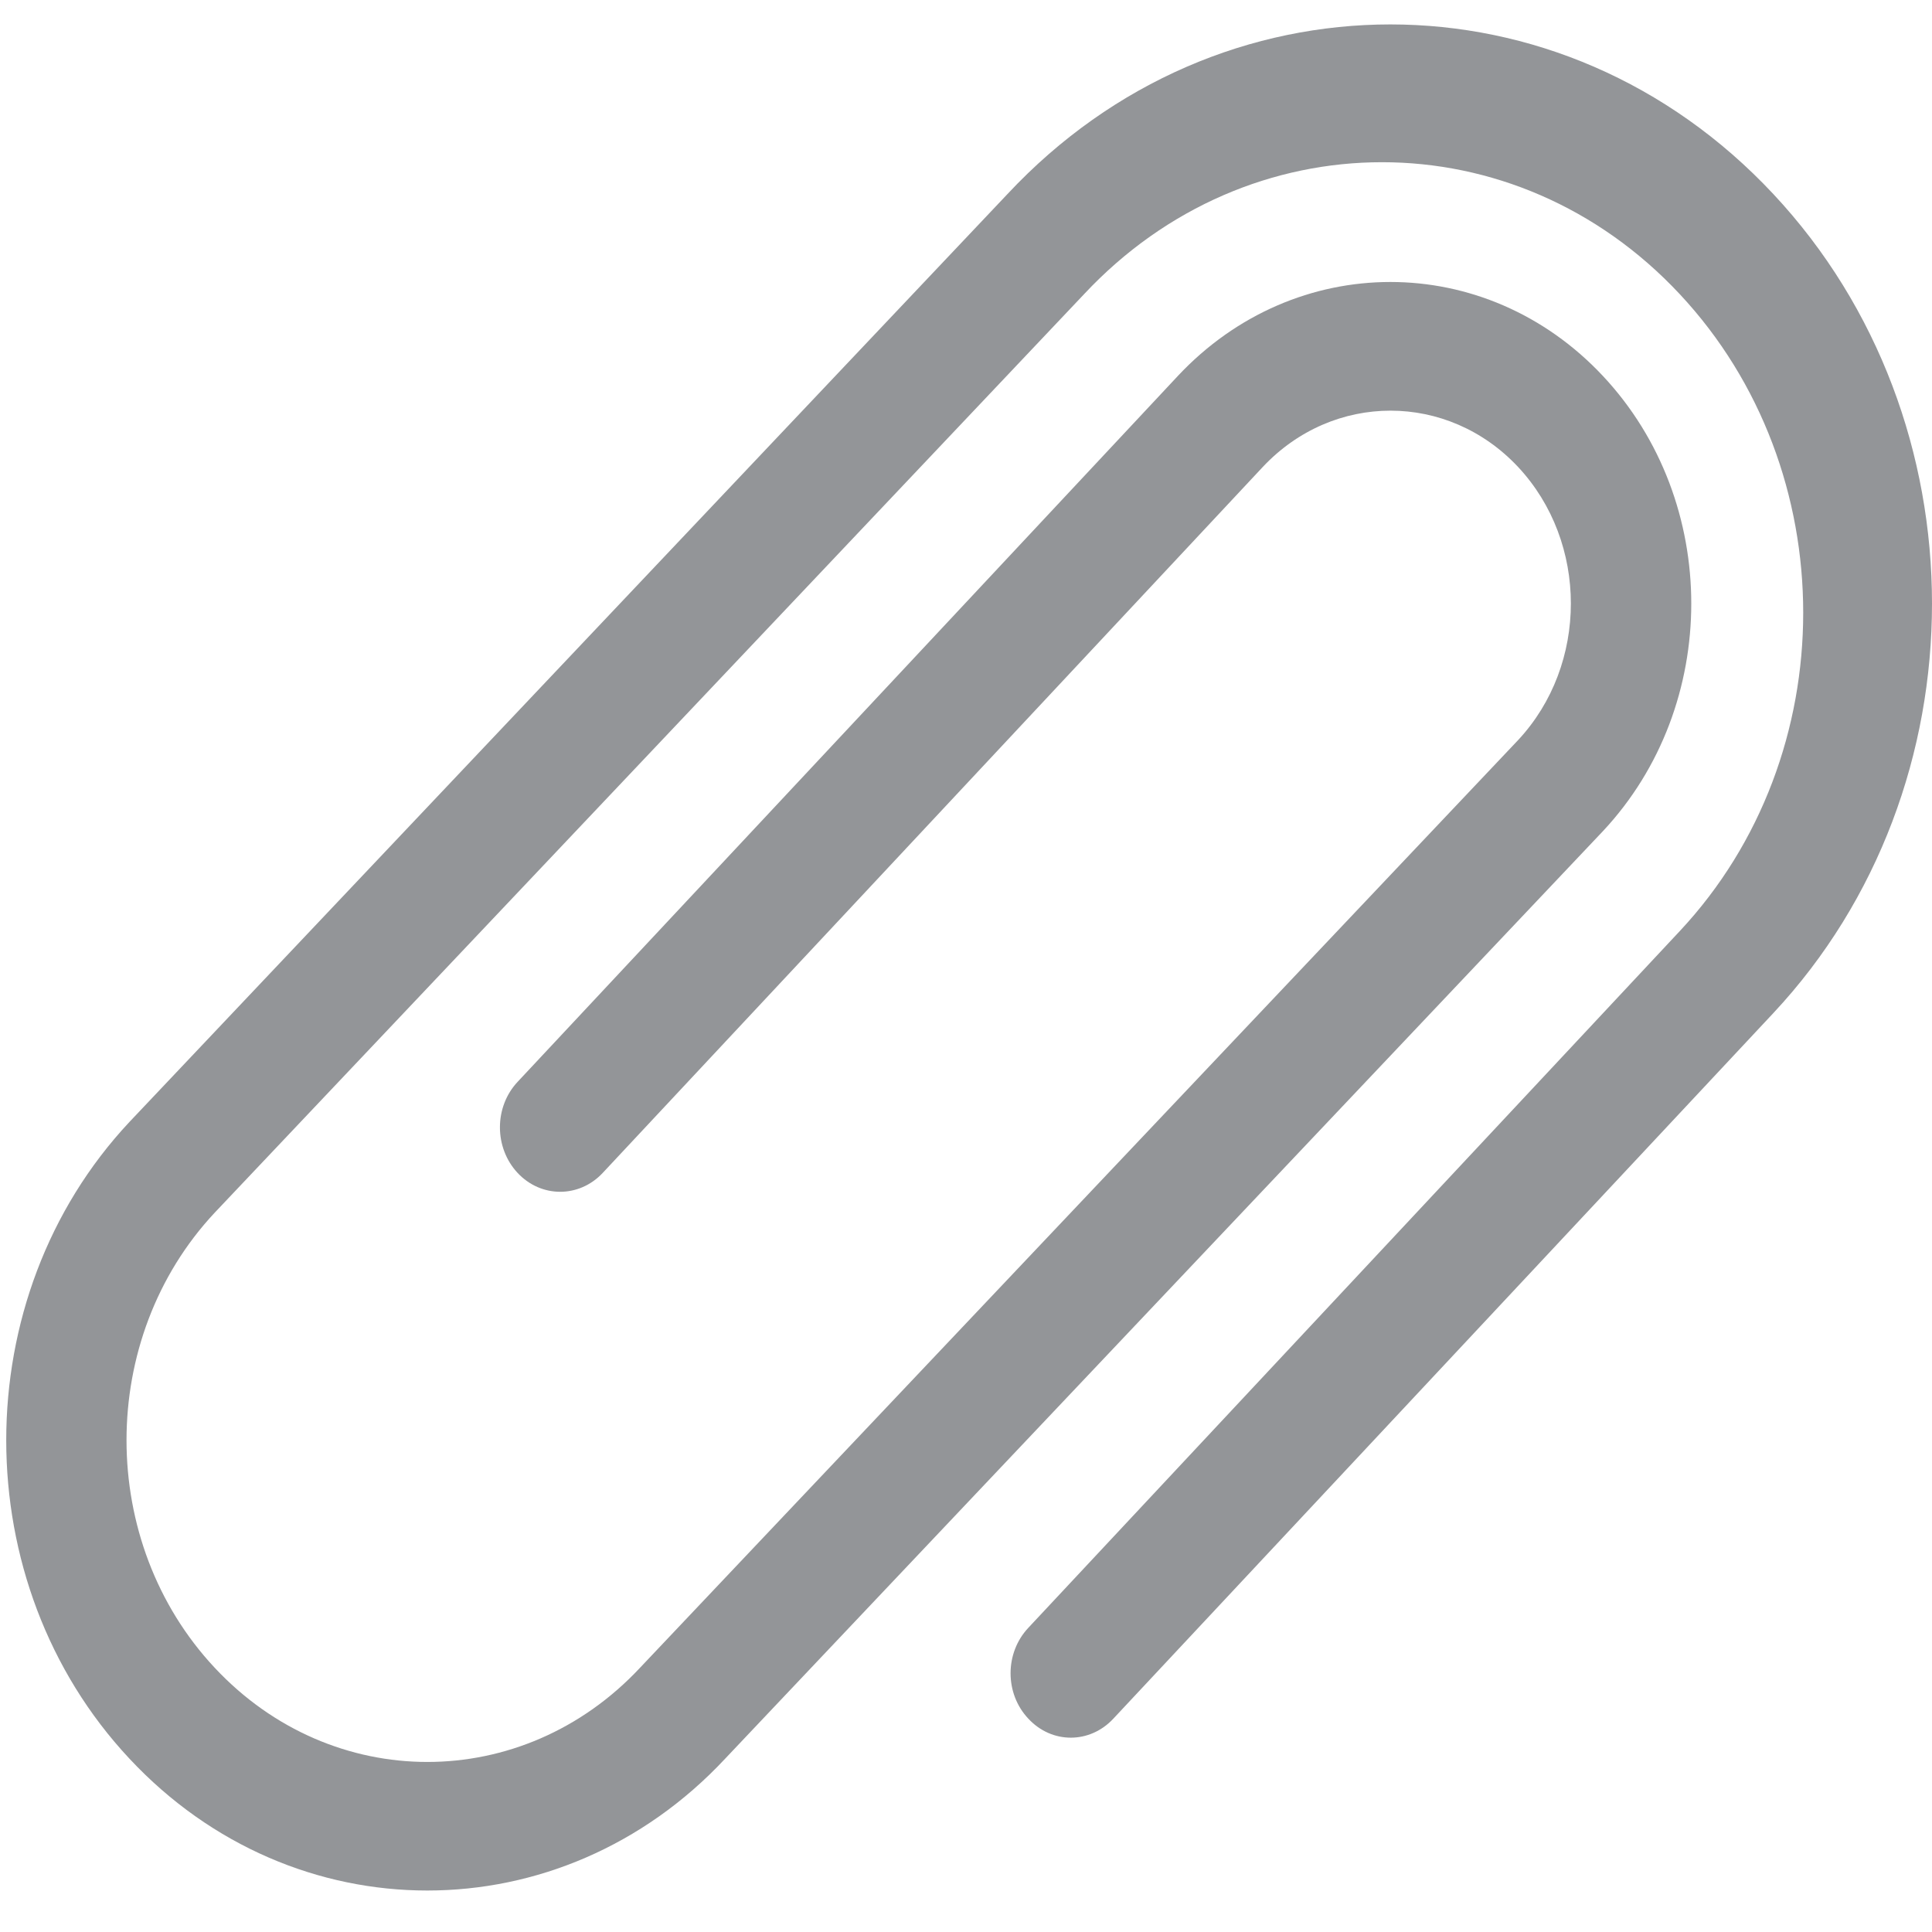 <?xml version="1.0" encoding="utf-8"?>
<!-- Generator: Adobe Illustrator 16.0.0, SVG Export Plug-In . SVG Version: 6.00 Build 0)  -->
<!DOCTYPE svg PUBLIC "-//W3C//DTD SVG 1.1//EN" "http://www.w3.org/Graphics/SVG/1.1/DTD/svg11.dtd">
<svg version="1.1" xmlns="http://www.w3.org/2000/svg" xmlns:xlink="http://www.w3.org/1999/xlink" x="0px" y="0px" width="32px"
	 height="32px" viewBox="0 0 32 32" enable-background="new 0 0 32 32" xml:space="preserve">
<g id="Layer_1" display="none">
	<g id="miu_13_" display="inline">
		<path id="editor_pencil_pen_edit_write_glyph_13_" fill="#00A79D" d="M2.624,21.711l7.492,7.492l17.126-17.126l-7.491-7.492
			L2.624,21.711z M24.062,0.272l-3.157,3.162l7.492,7.49l3.158-3.16c1.073-1.074,0-2.147,0-2.147l-5.346-5.345
			C26.209,0.272,25.137-0.801,24.062,0.272z M1.573,22.728L0,31.829l9.08-1.593L1.573,22.728z"/>
	</g>
</g>
<g id="Layer_2" display="none">
	<polygon display="inline" fill="#BE1E2D" points="31.925,28.637 19.539,16.25 31.925,3.864 28.386,0.325 16,12.711 3.614,0.325 
		0.075,3.864 12.461,16.25 0.075,28.637 3.614,32.175 16,19.789 28.386,32.175 	"/>
</g>
<g id="Layer_3" display="none">
	<g display="inline">
		<rect x="5" y="6" fill="#A97C50" width="6" height="4"/>
		<rect x="14" y="6" fill="#A97C50" width="13" height="4"/>
		<rect x="5" y="14" fill="#A97C50" width="6" height="4"/>
		<rect x="14" y="14" fill="#A97C50" width="13" height="4"/>
		<rect x="5" y="22" fill="#A97C50" width="6" height="4"/>
		<rect x="14" y="22" fill="#A97C50" width="13" height="4"/>
		<path fill="#A97C50" d="M0,0v32h32V0H0z M30,30H2V2h28V30z"/>
	</g>
</g>
<g id="Layer_4">
	<path id="clip_9_" fill="#939598" d="M29.372,3.214c-3.502-3.746-9.184-3.746-12.685,0L2.144,18.583
		c-2.721,2.904-2.721,7.639,0,10.546c2.72,2.912,7.147,2.912,9.867,0l14.54-15.364c1.949-2.083,1.949-5.453,0-7.536
		c-1.944-2.078-5.1-2.078-7.044,0L8.573,17.919c-0.39,0.416-0.39,1.09,0,1.508c0.39,0.417,1.02,0.417,1.41,0L20.916,7.734
		c1.168-1.243,3.063-1.243,4.228,0c1.166,1.248,1.166,3.276,0,4.525L10.602,27.622c-1.945,2.082-5.102,2.082-7.047,0
		c-1.946-2.08-1.946-5.454,0-7.535l14.4-15.214c2.725-2.915,7.146-2.915,9.868,0c2.725,2.916,2.725,7.635,0,10.548L17.033,26.961
		c-0.393,0.417-0.393,1.091,0,1.506c0.388,0.419,1.017,0.419,1.407,0L29.372,16.78C32.876,13.034,32.876,6.96,29.372,3.214z"/>
</g>
</svg>
